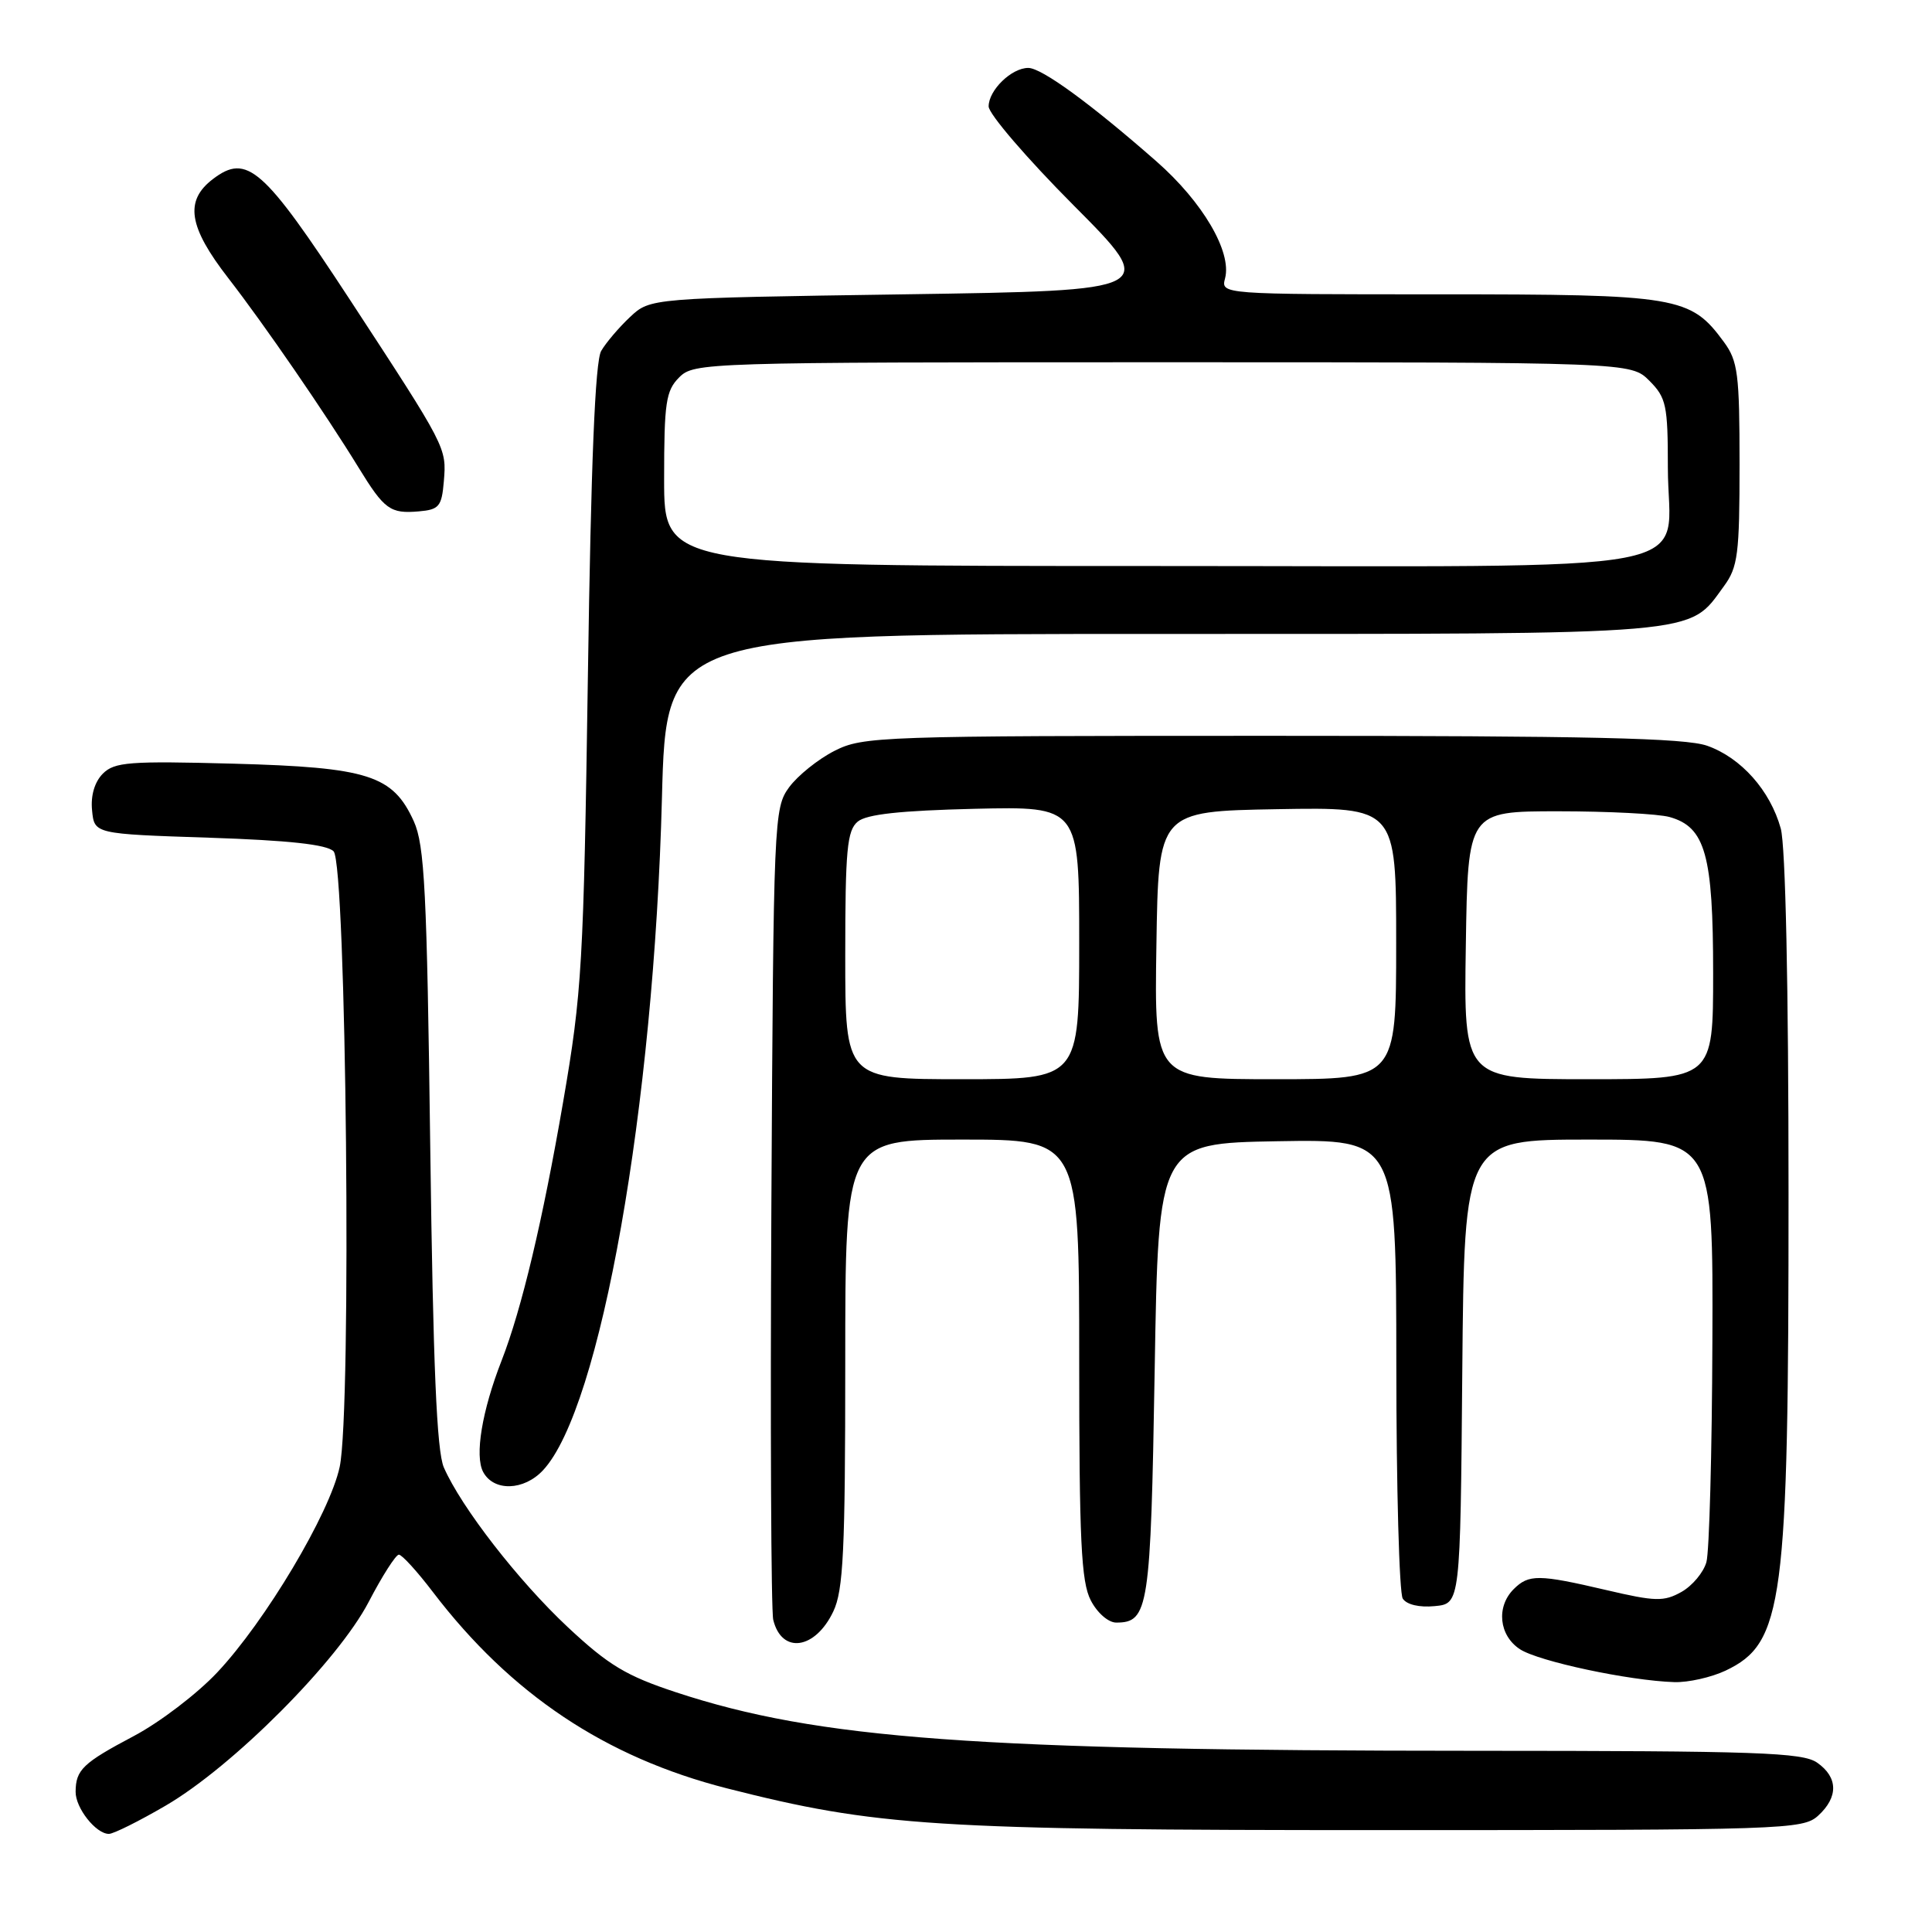 <?xml version="1.0" encoding="UTF-8" standalone="no"?>
<!DOCTYPE svg PUBLIC "-//W3C//DTD SVG 1.1//EN" "http://www.w3.org/Graphics/SVG/1.1/DTD/svg11.dtd" >
<svg xmlns="http://www.w3.org/2000/svg" xmlns:xlink="http://www.w3.org/1999/xlink" version="1.1" viewBox="0 0 256 256">
 <g >
 <path fill="currentColor"
d=" M 21.96 239.25 C 30.89 234.04 44.78 220.09 48.86 212.25 C 50.65 208.81 52.45 206.00 52.85 206.00 C 53.26 206.00 55.29 208.23 57.36 210.95 C 67.70 224.50 80.21 232.85 96.30 236.96 C 116.15 242.01 123.76 242.50 183.15 242.50 C 236.46 242.50 238.88 242.42 240.90 240.60 C 243.61 238.13 243.57 235.51 240.78 233.56 C 238.85 232.21 232.84 232.00 195.53 231.99 C 129.45 231.98 108.36 230.43 89.59 224.24 C 82.97 222.06 80.62 220.64 75.24 215.61 C 68.69 209.48 61.12 199.73 58.81 194.44 C 57.87 192.28 57.39 181.00 57.01 152.00 C 56.57 117.99 56.26 111.99 54.83 108.82 C 52.06 102.72 48.82 101.68 30.94 101.19 C 17.13 100.82 15.18 100.97 13.63 102.51 C 12.54 103.61 12.00 105.41 12.20 107.38 C 12.50 110.50 12.50 110.50 27.70 111.00 C 38.26 111.35 43.30 111.90 44.20 112.80 C 45.90 114.50 46.62 186.87 45.01 194.37 C 43.70 200.51 35.16 214.84 28.77 221.62 C 26.12 224.44 21.15 228.23 17.72 230.04 C 10.97 233.61 10.04 234.51 10.02 237.42 C 10.00 239.57 12.71 243.00 14.43 243.00 C 15.04 243.00 18.43 241.31 21.96 239.25 Z  M 228.64 221.37 C 236.32 217.72 237.00 212.57 236.99 158.07 C 236.99 130.50 236.59 112.08 235.96 109.78 C 234.56 104.74 230.71 100.41 226.22 98.82 C 223.32 97.79 210.61 97.50 168.50 97.50 C 116.48 97.50 114.36 97.57 110.56 99.50 C 108.40 100.60 105.70 102.77 104.56 104.32 C 102.55 107.08 102.49 108.41 102.21 159.82 C 102.06 188.80 102.17 213.46 102.46 214.64 C 103.58 219.21 108.02 218.58 110.42 213.52 C 111.75 210.73 112.00 205.48 112.00 180.60 C 112.00 151.00 112.00 151.00 127.50 151.00 C 143.00 151.00 143.00 151.00 143.00 180.05 C 143.00 204.13 143.26 209.60 144.53 212.05 C 145.38 213.71 146.86 215.00 147.90 215.00 C 152.20 215.00 152.47 213.20 153.00 181.60 C 153.50 151.50 153.50 151.50 169.25 151.22 C 185.00 150.95 185.00 150.95 185.02 180.72 C 185.02 197.10 185.41 211.10 185.87 211.82 C 186.38 212.62 188.06 213.02 190.10 212.82 C 193.50 212.50 193.50 212.50 193.76 181.75 C 194.03 151.00 194.03 151.00 210.51 151.00 C 227.00 151.00 227.00 151.00 226.90 177.75 C 226.85 192.46 226.49 205.62 226.11 206.98 C 225.73 208.35 224.24 210.13 222.80 210.94 C 220.47 212.24 219.36 212.22 212.84 210.69 C 203.86 208.59 202.57 208.58 200.57 210.57 C 198.23 212.91 198.62 216.71 201.40 218.53 C 203.86 220.14 215.85 222.70 221.85 222.89 C 223.69 222.95 226.75 222.26 228.64 221.37 Z  M 71.96 194.81 C 79.58 186.63 86.65 146.67 87.71 105.75 C 88.28 84.00 88.28 84.00 153.89 84.00 C 226.35 84.00 223.63 84.23 228.43 77.67 C 230.28 75.15 230.50 73.42 230.50 61.50 C 230.50 49.57 230.28 47.84 228.43 45.32 C 223.99 39.27 222.39 39.00 190.63 39.00 C 161.77 39.00 161.77 39.00 162.33 36.87 C 163.24 33.37 159.36 26.76 153.24 21.39 C 144.55 13.76 138.03 9.00 136.25 9.00 C 134.03 9.00 131.00 11.95 131.00 14.10 C 131.00 15.09 136.06 20.98 142.25 27.20 C 153.50 38.50 153.50 38.50 119.83 39.00 C 86.16 39.50 86.16 39.50 83.49 42.00 C 82.02 43.38 80.30 45.40 79.66 46.50 C 78.86 47.88 78.31 61.27 77.90 89.50 C 77.33 127.85 77.12 131.50 74.62 146.00 C 71.91 161.75 69.12 173.47 66.47 180.27 C 63.86 186.95 62.88 192.90 64.02 195.04 C 65.42 197.66 69.42 197.54 71.96 194.81 Z  M 58.81 63.79 C 59.18 59.30 59.21 59.36 46.38 39.74 C 34.90 22.21 32.73 20.29 28.22 23.72 C 24.43 26.60 24.96 30.04 30.27 36.88 C 34.97 42.94 43.09 54.74 47.54 62.00 C 50.93 67.52 51.71 68.09 55.50 67.76 C 58.18 67.53 58.53 67.11 58.81 63.79 Z  M 112.00 126.62 C 112.00 112.62 112.24 110.05 113.65 108.87 C 114.83 107.89 119.28 107.41 129.15 107.17 C 143.00 106.85 143.00 106.85 143.00 124.92 C 143.00 143.00 143.00 143.00 127.50 143.00 C 112.00 143.00 112.00 143.00 112.00 126.62 Z  M 153.23 125.25 C 153.50 107.50 153.50 107.50 169.25 107.22 C 185.00 106.95 185.00 106.95 185.00 124.97 C 185.00 143.00 185.00 143.00 168.98 143.00 C 152.95 143.00 152.95 143.00 153.23 125.25 Z  M 194.23 125.25 C 194.50 107.50 194.50 107.50 206.50 107.50 C 213.10 107.50 219.73 107.84 221.23 108.26 C 225.97 109.59 227.00 113.27 227.00 128.95 C 227.00 143.00 227.00 143.00 210.48 143.00 C 193.95 143.00 193.95 143.00 194.23 125.25 Z  M 88.00 63.50 C 88.00 53.33 88.23 51.77 90.00 50.00 C 91.96 48.04 93.33 48.00 154.05 48.00 C 216.09 48.00 216.09 48.00 218.55 50.45 C 220.79 52.70 221.00 53.68 221.00 61.95 C 221.00 76.42 228.48 75.00 152.50 75.00 C 88.00 75.00 88.00 75.00 88.00 63.50 Z "/>
</g>
</svg>